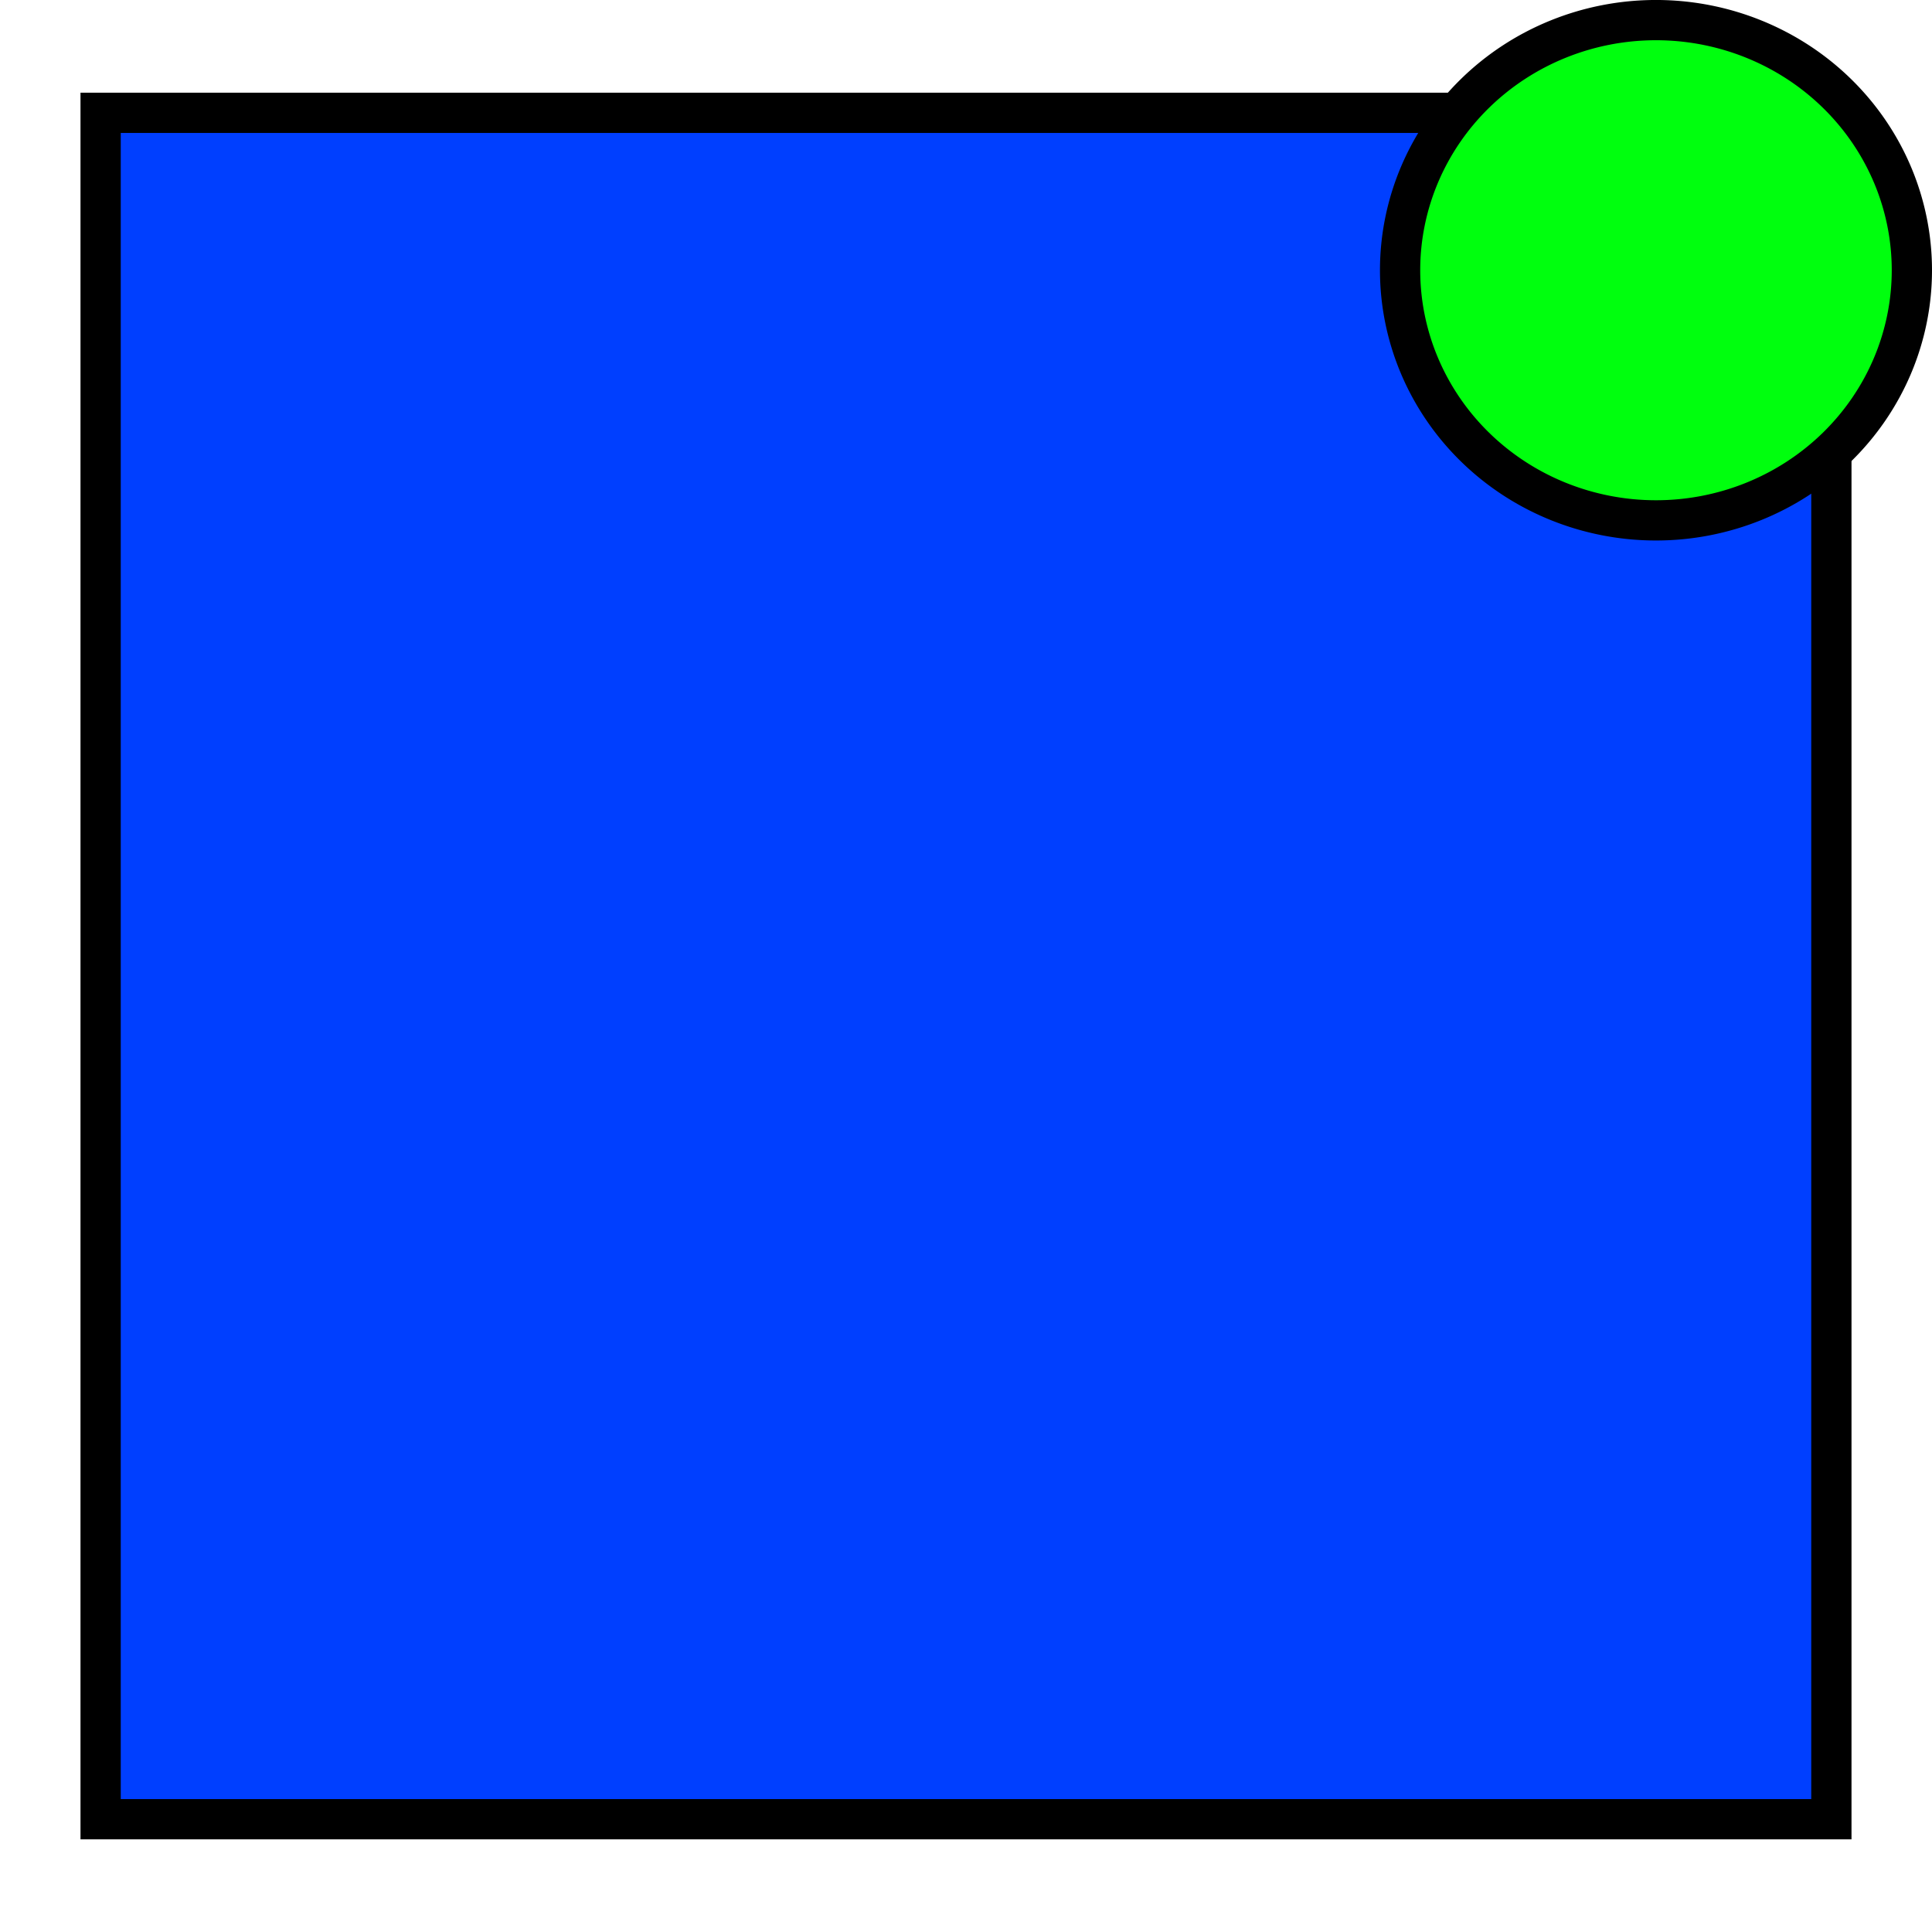 <?xml version="1.0" encoding="UTF-8" standalone="no"?>
<!-- Created with Inkscape (http://www.inkscape.org/) -->
<svg
   xmlns:dc="http://purl.org/dc/elements/1.1/"
   xmlns:cc="http://web.resource.org/cc/"
   xmlns:rdf="http://www.w3.org/1999/02/22-rdf-syntax-ns#"
   xmlns:svg="http://www.w3.org/2000/svg"
   xmlns="http://www.w3.org/2000/svg"
   xmlns:sodipodi="http://inkscape.sourceforge.net/DTD/sodipodi-0.dtd"
   xmlns:inkscape="http://www.inkscape.org/namespaces/inkscape"
   width="48px"
   height="48px"
   id="svg5718"
   sodipodi:version="0.32"
   inkscape:version="0.43"
   sodipodi:docbase="/home/dlobato/tmp"
   sodipodi:docname="pschema-root.svg">
  <defs
     id="defs5720" />
  <sodipodi:namedview
     id="base"
     pagecolor="#ffffff"
     bordercolor="#666666"
     borderopacity="1.0"
     inkscape:pageopacity="0.0"
     inkscape:pageshadow="2"
     inkscape:zoom="7"
     inkscape:cx="24"
     inkscape:cy="24"
     inkscape:current-layer="layer1"
     showgrid="true"
     inkscape:grid-bbox="true"
     inkscape:document-units="px"
     inkscape:window-width="895"
     inkscape:window-height="540"
     inkscape:window-x="7"
     inkscape:window-y="112" />
  <g
     id="layer1"
     inkscape:label="Layer 1"
     inkscape:groupmode="layer">
    <rect
       style="fill:#003fff;fill-opacity:1;fill-rule:evenodd;stroke:#000000;stroke-opacity:1"
       id="rect5726"
       width="43"
       height="42.395"
       x="2.5"
       y="2.803" />
    <path
       sodipodi:type="arc"
       style="fill:#00ff0e;fill-opacity:1;fill-rule:evenodd;stroke:#000000;stroke-opacity:1"
       id="path6607"
       sodipodi:cx="43.07143"
       sodipodi:cy="8.2142859"
       sodipodi:rx="6.3571429"
       sodipodi:ry="6.2142859"
       d="M 49.429 8.214 A 6.357 6.214 0 1 1  36.714,8.214 A 6.357 6.214 0 1 1  49.429 8.214 z"
       transform="translate(-1.929,-1.5)" />
  </g>
</svg>
